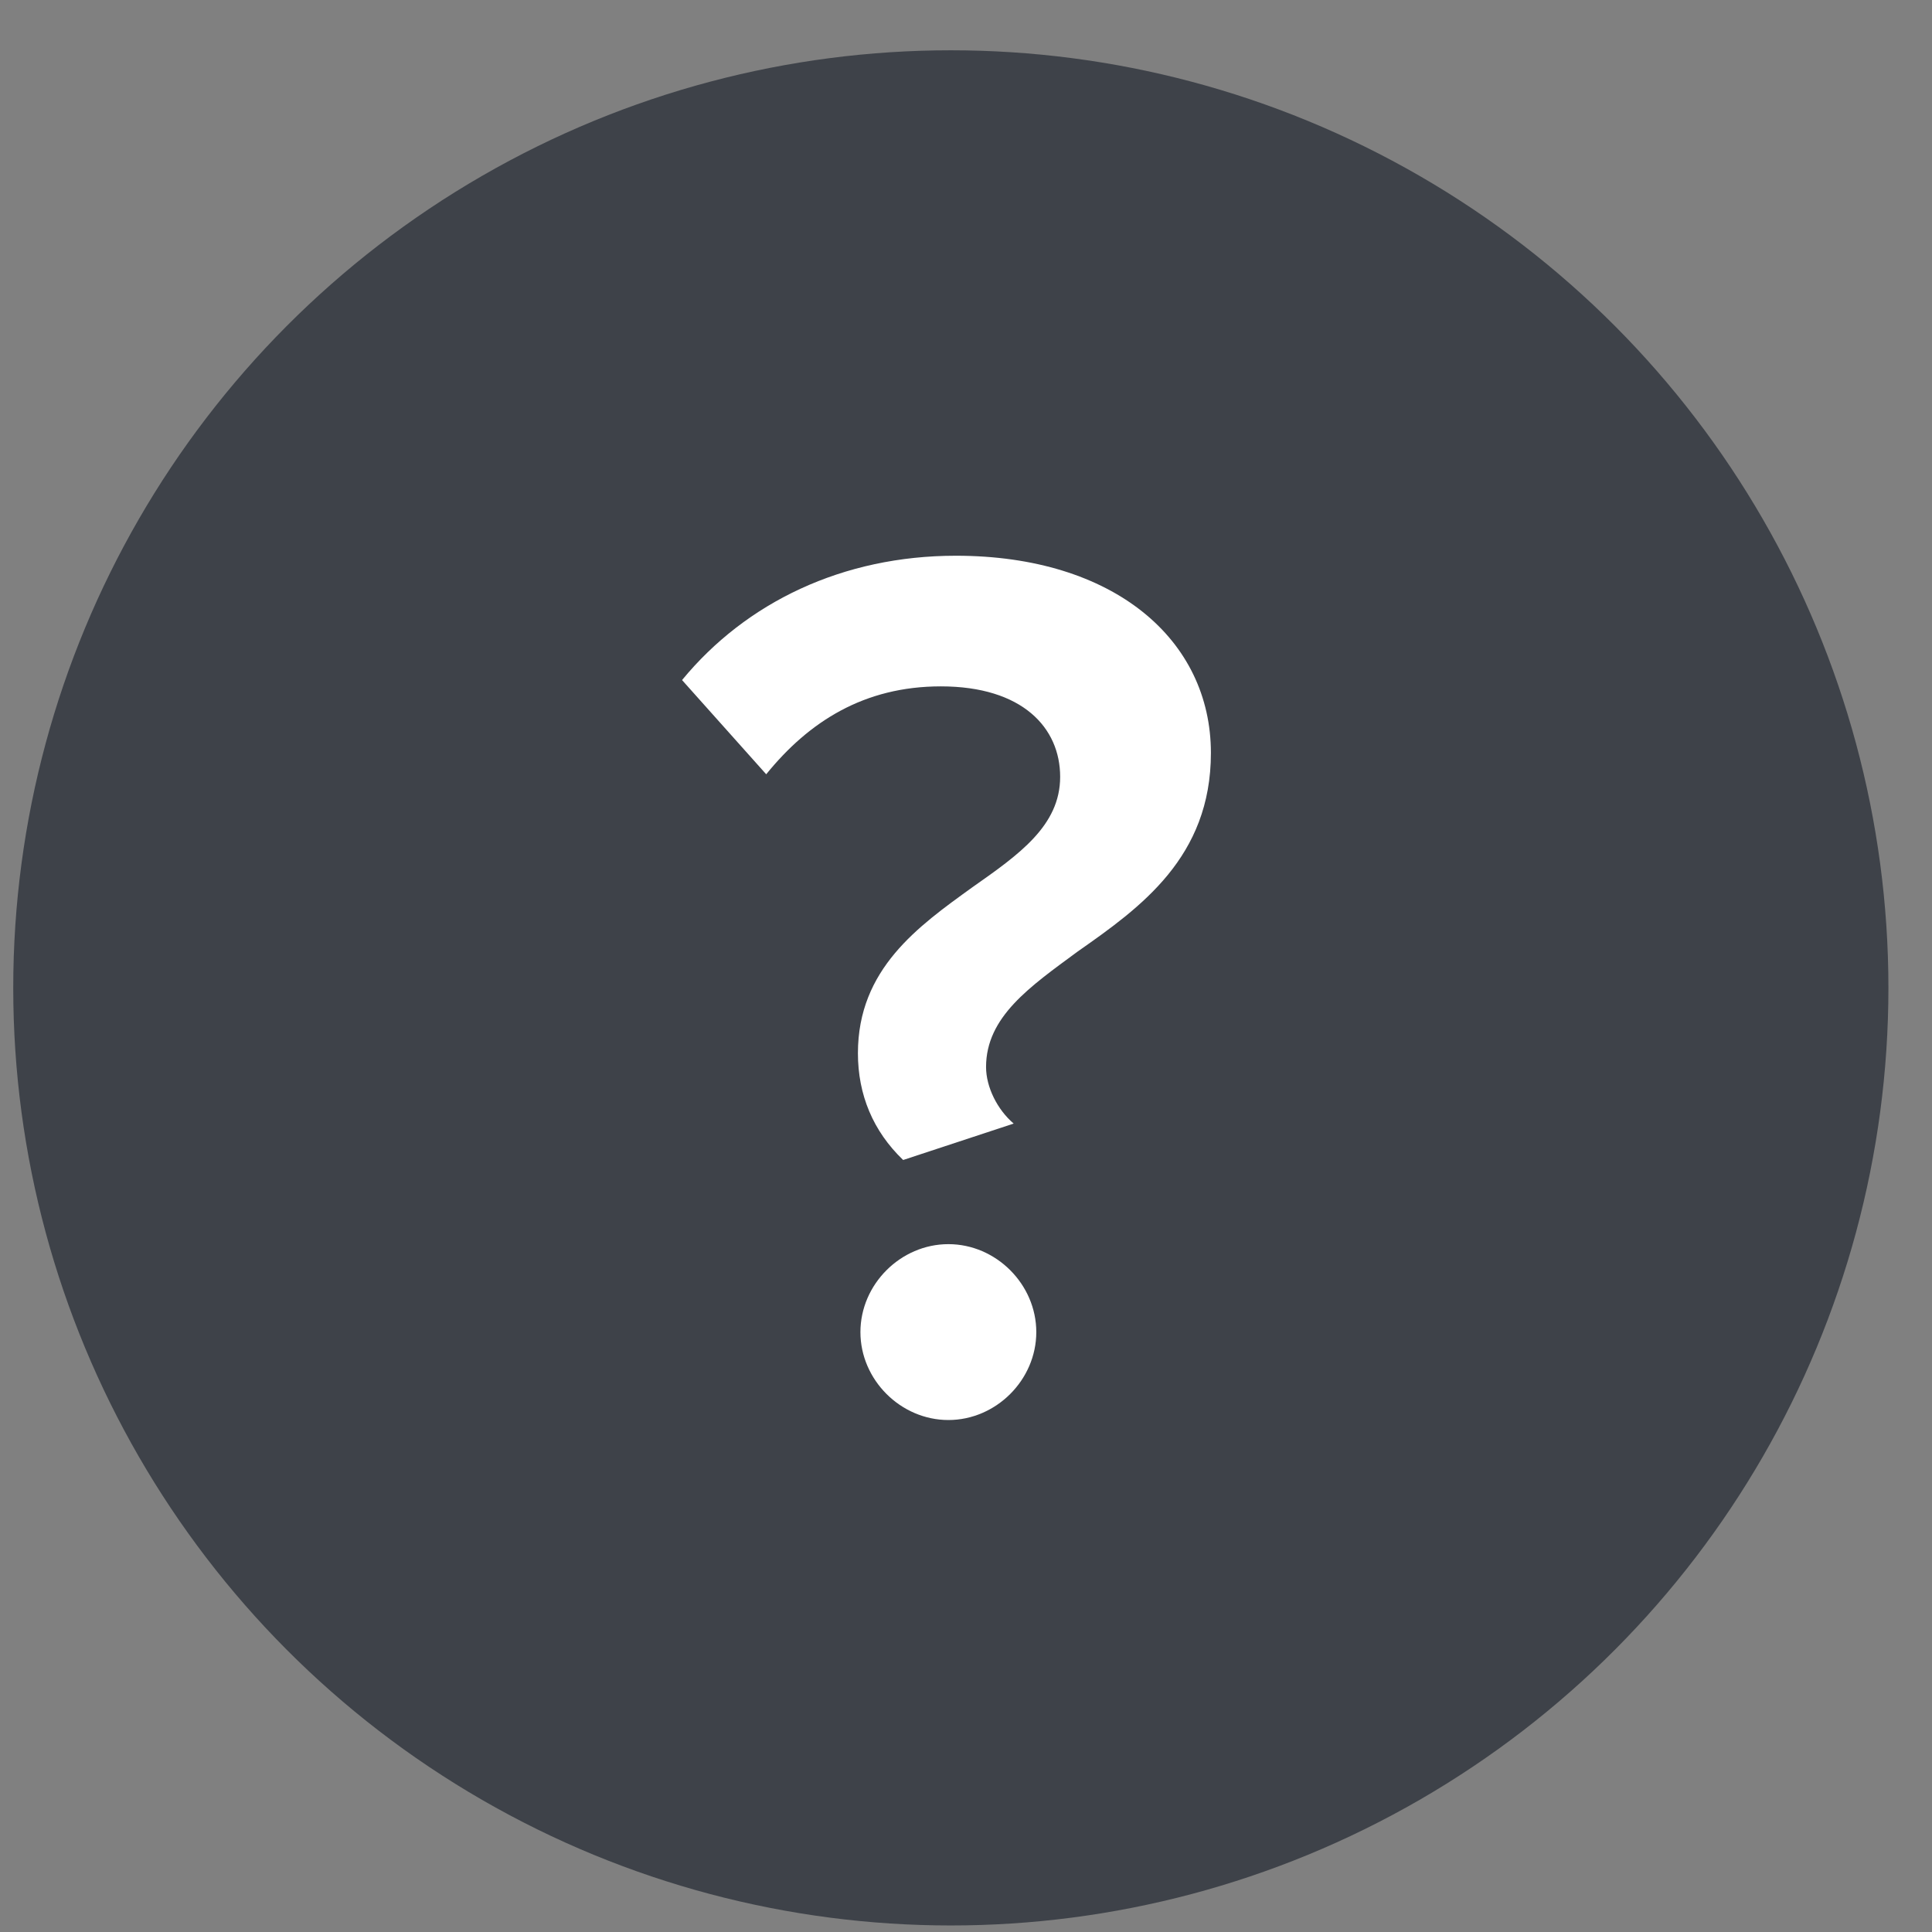 <svg width="34" height="34" viewBox="0 0 34 34" fill="none" xmlns="http://www.w3.org/2000/svg">
<rect x="0" y="0" width="34" height="34" fill="#808080" stroke="none"/>
<circle cx="16.733" cy="17.385" r="16.5" fill="#3E4249"/>
<path d="M15.098 18.535C15.098 19.264 15.363 19.905 15.894 20.414L17.839 19.773C17.552 19.529 17.353 19.131 17.353 18.778C17.353 17.893 18.127 17.363 18.967 16.744C20.072 15.97 21.31 15.086 21.31 13.251C21.31 11.261 19.608 9.78 16.822 9.78C14.832 9.78 13.13 10.598 12.003 11.968L13.484 13.626C14.236 12.698 15.208 12.079 16.557 12.079C17.994 12.079 18.657 12.808 18.657 13.671C18.657 14.533 17.928 15.041 17.11 15.616C16.159 16.302 15.098 17.053 15.098 18.535ZM15.142 23.443C15.142 24.283 15.85 24.99 16.69 24.99C17.53 24.99 18.237 24.283 18.237 23.443C18.237 22.602 17.53 21.895 16.69 21.895C15.85 21.895 15.142 22.602 15.142 23.443Z" fill="white"/>
</svg>